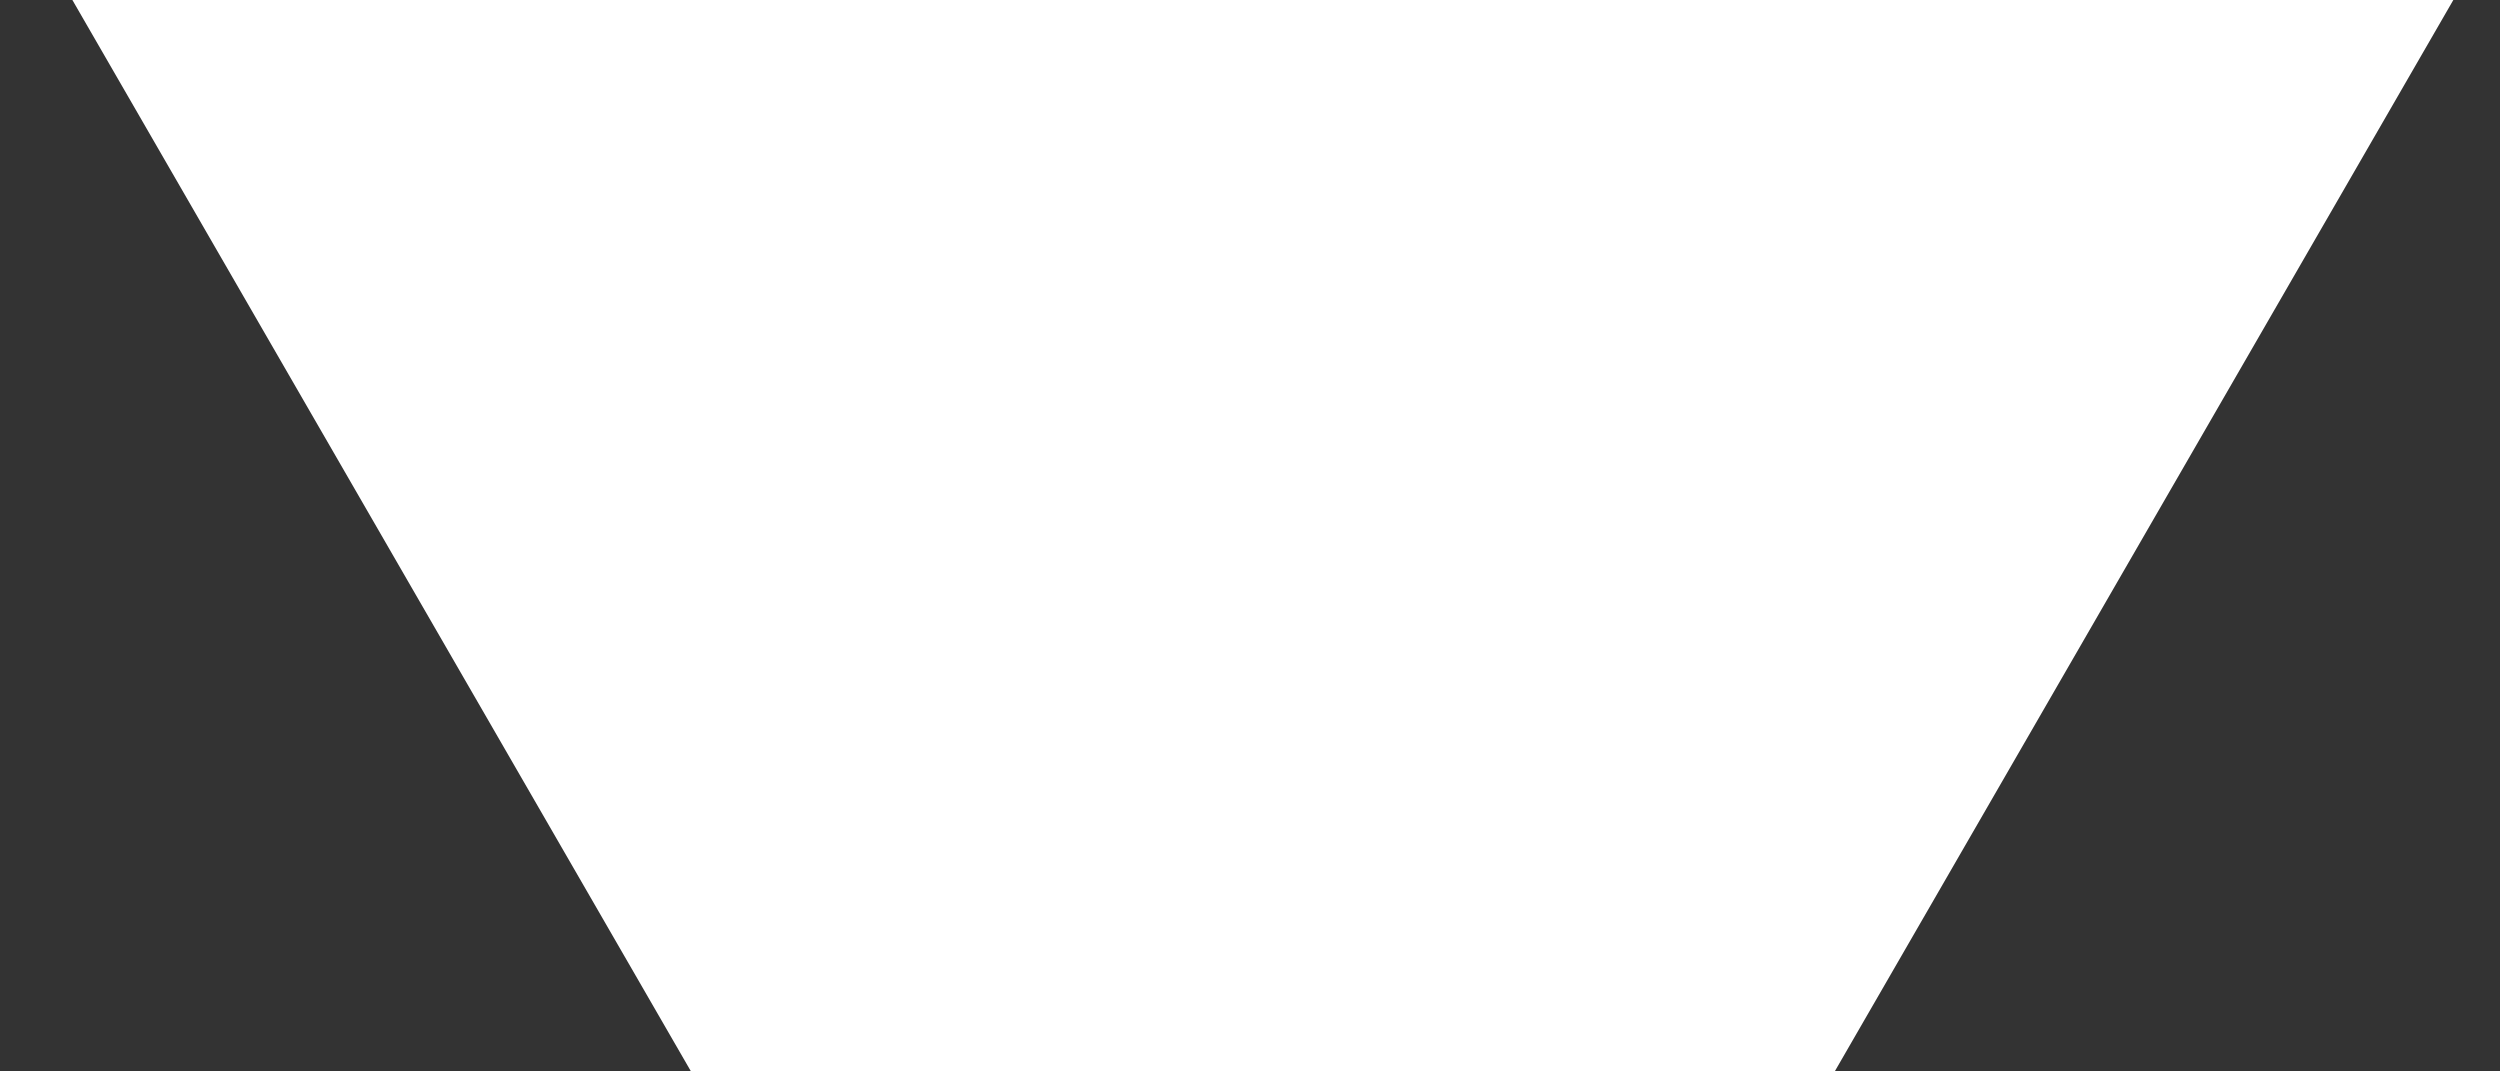 <svg width="21" height="9" viewBox="0 0 21 9" fill="none" xmlns="http://www.w3.org/2000/svg">
<rect x="0" y="0" width="21" height="9" fill="#333333" stroke="none"/>
<path id="Polygon 2" d="M10.608 17.32L20.608 0H0.608L10.608 17.32Z" fill="white"/>
</svg>
